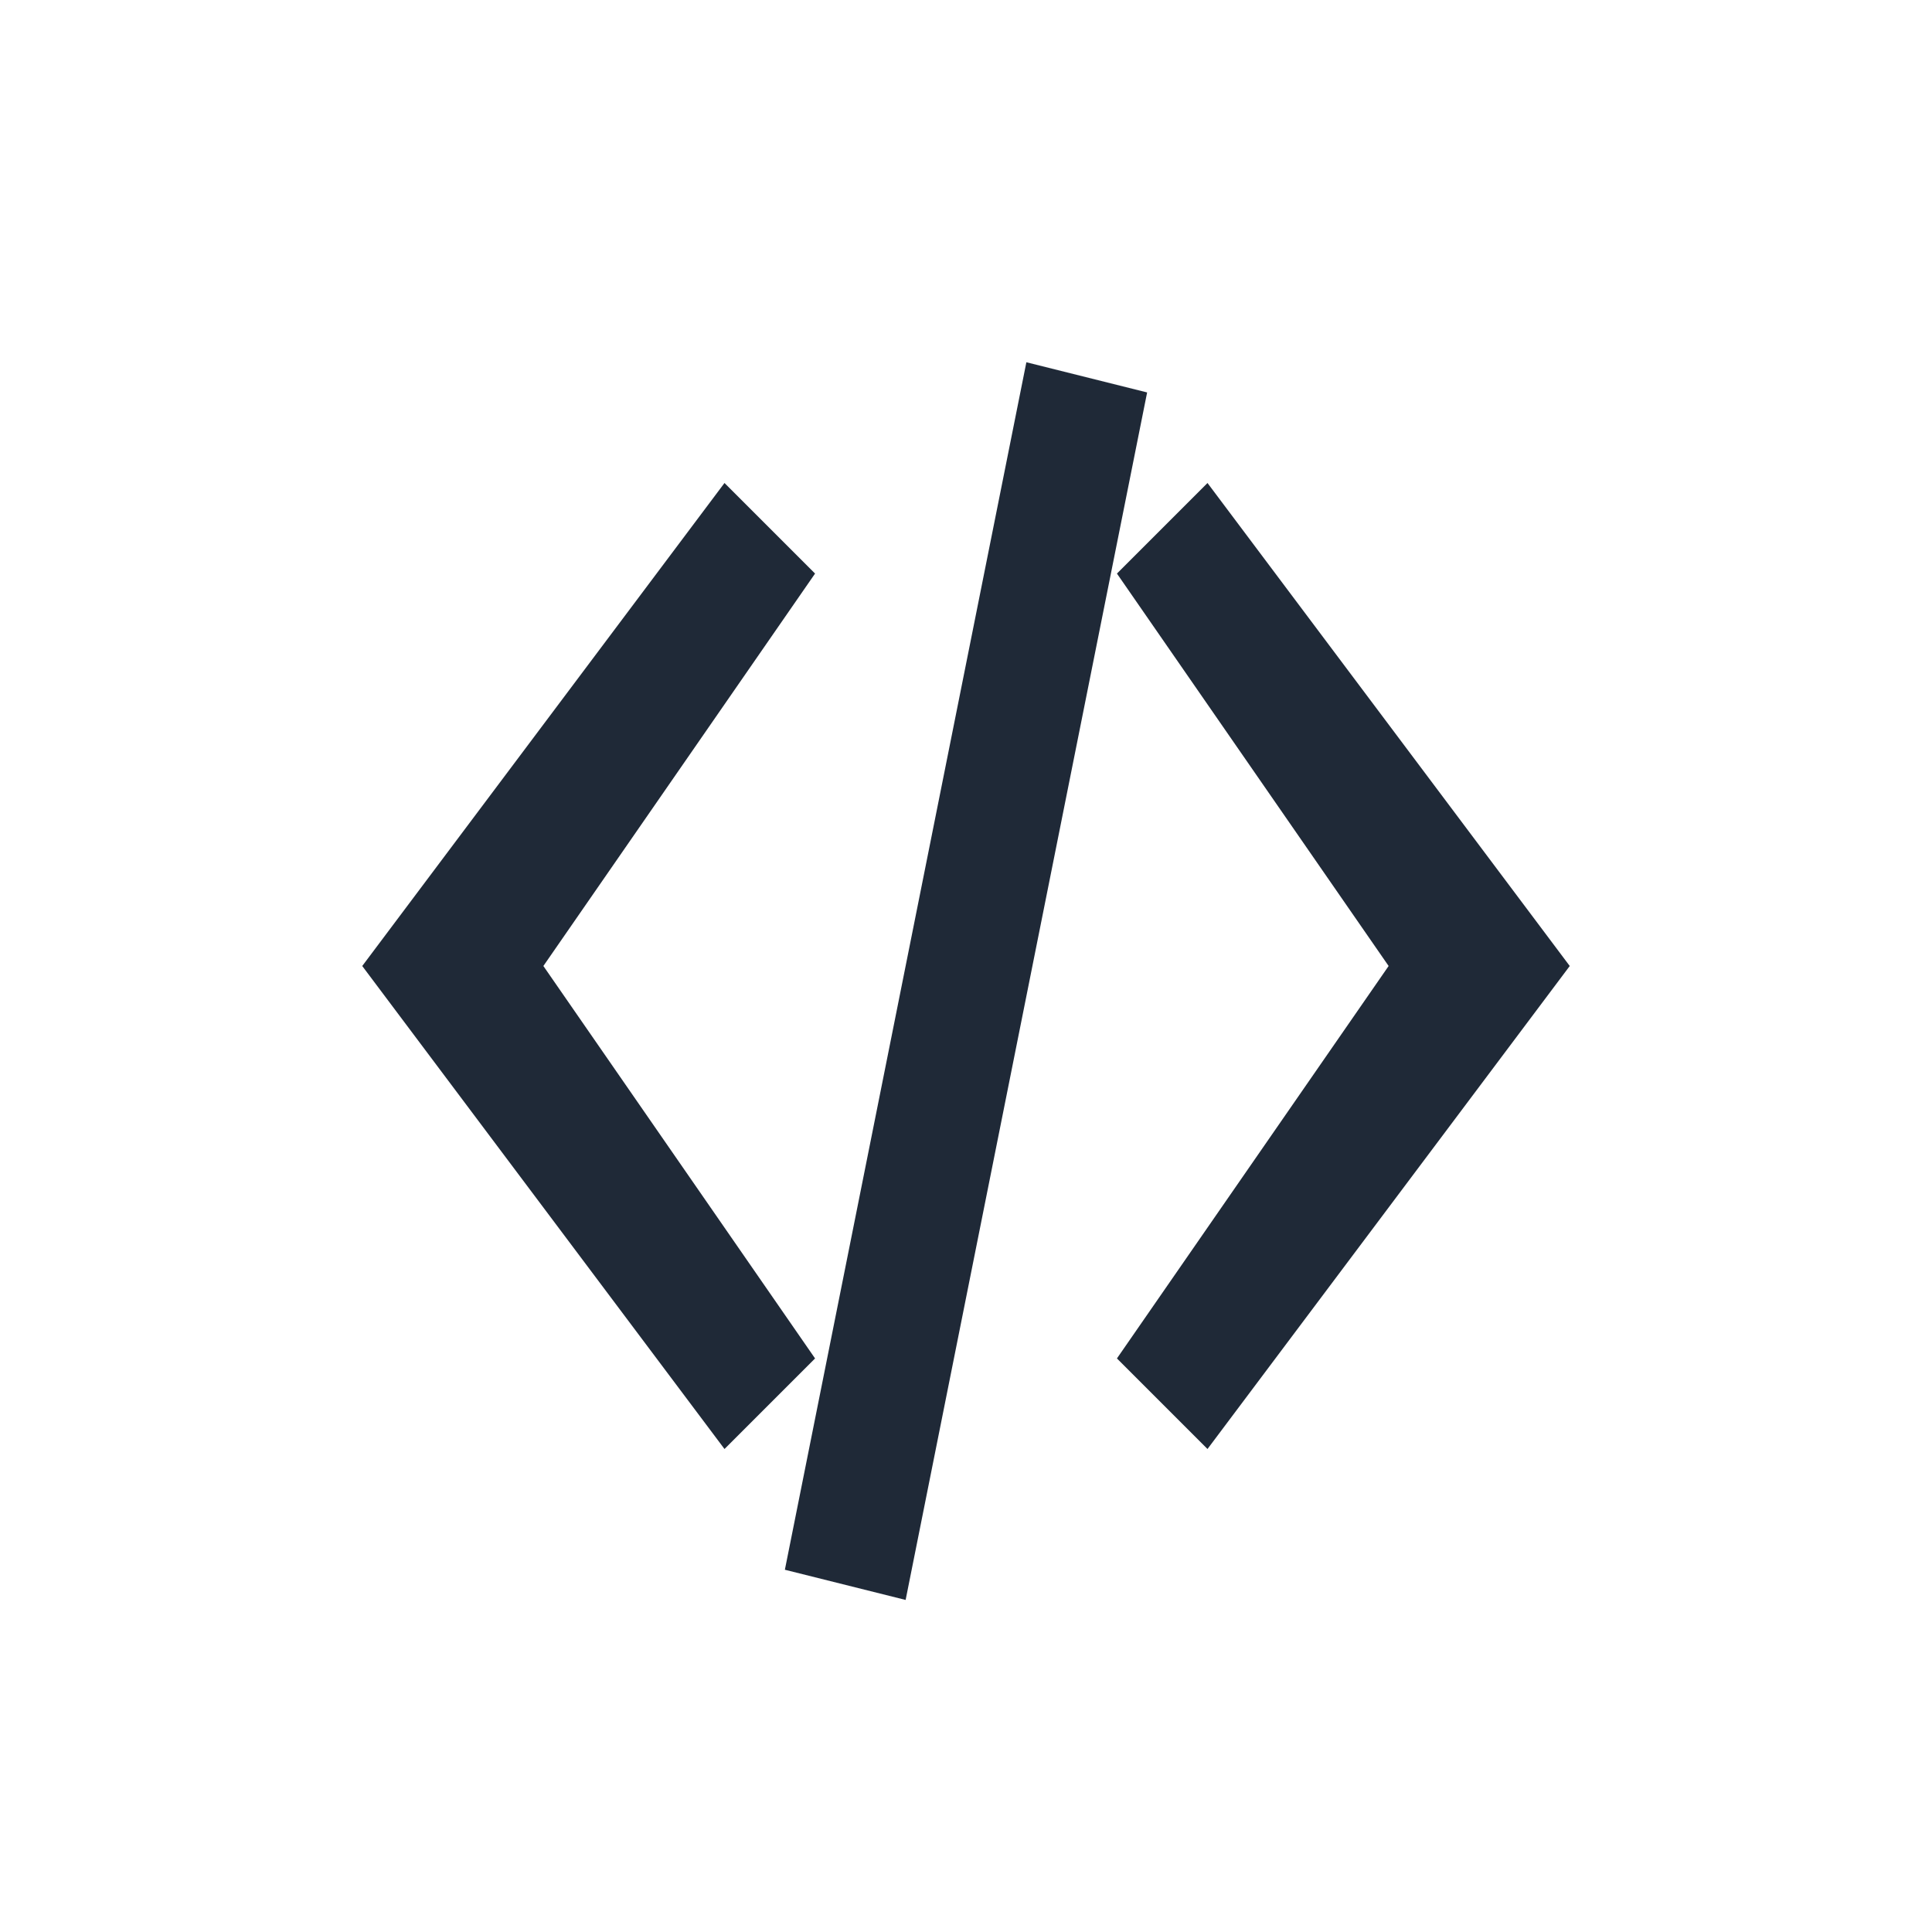<svg xmlns="http://www.w3.org/2000/svg" width="32" height="32" viewBox="0 0 32 32">
  <g fill="#1f2937">
    <!-- Left angle bracket -->
    <path d="M12 8L6 16L12 24L13.5 22.5L9 16L13.5 9.5L12 8Z"/>
    <!-- Right angle bracket -->
    <path d="M20 8L18.5 9.5L23 16L18.5 22.5L20 24L26 16L20 8Z"/>
    <!-- Forward slash -->
    <path d="M17 6L13 26L15 26.5L19 6.5L17 6Z"/>
  </g>
</svg> 
